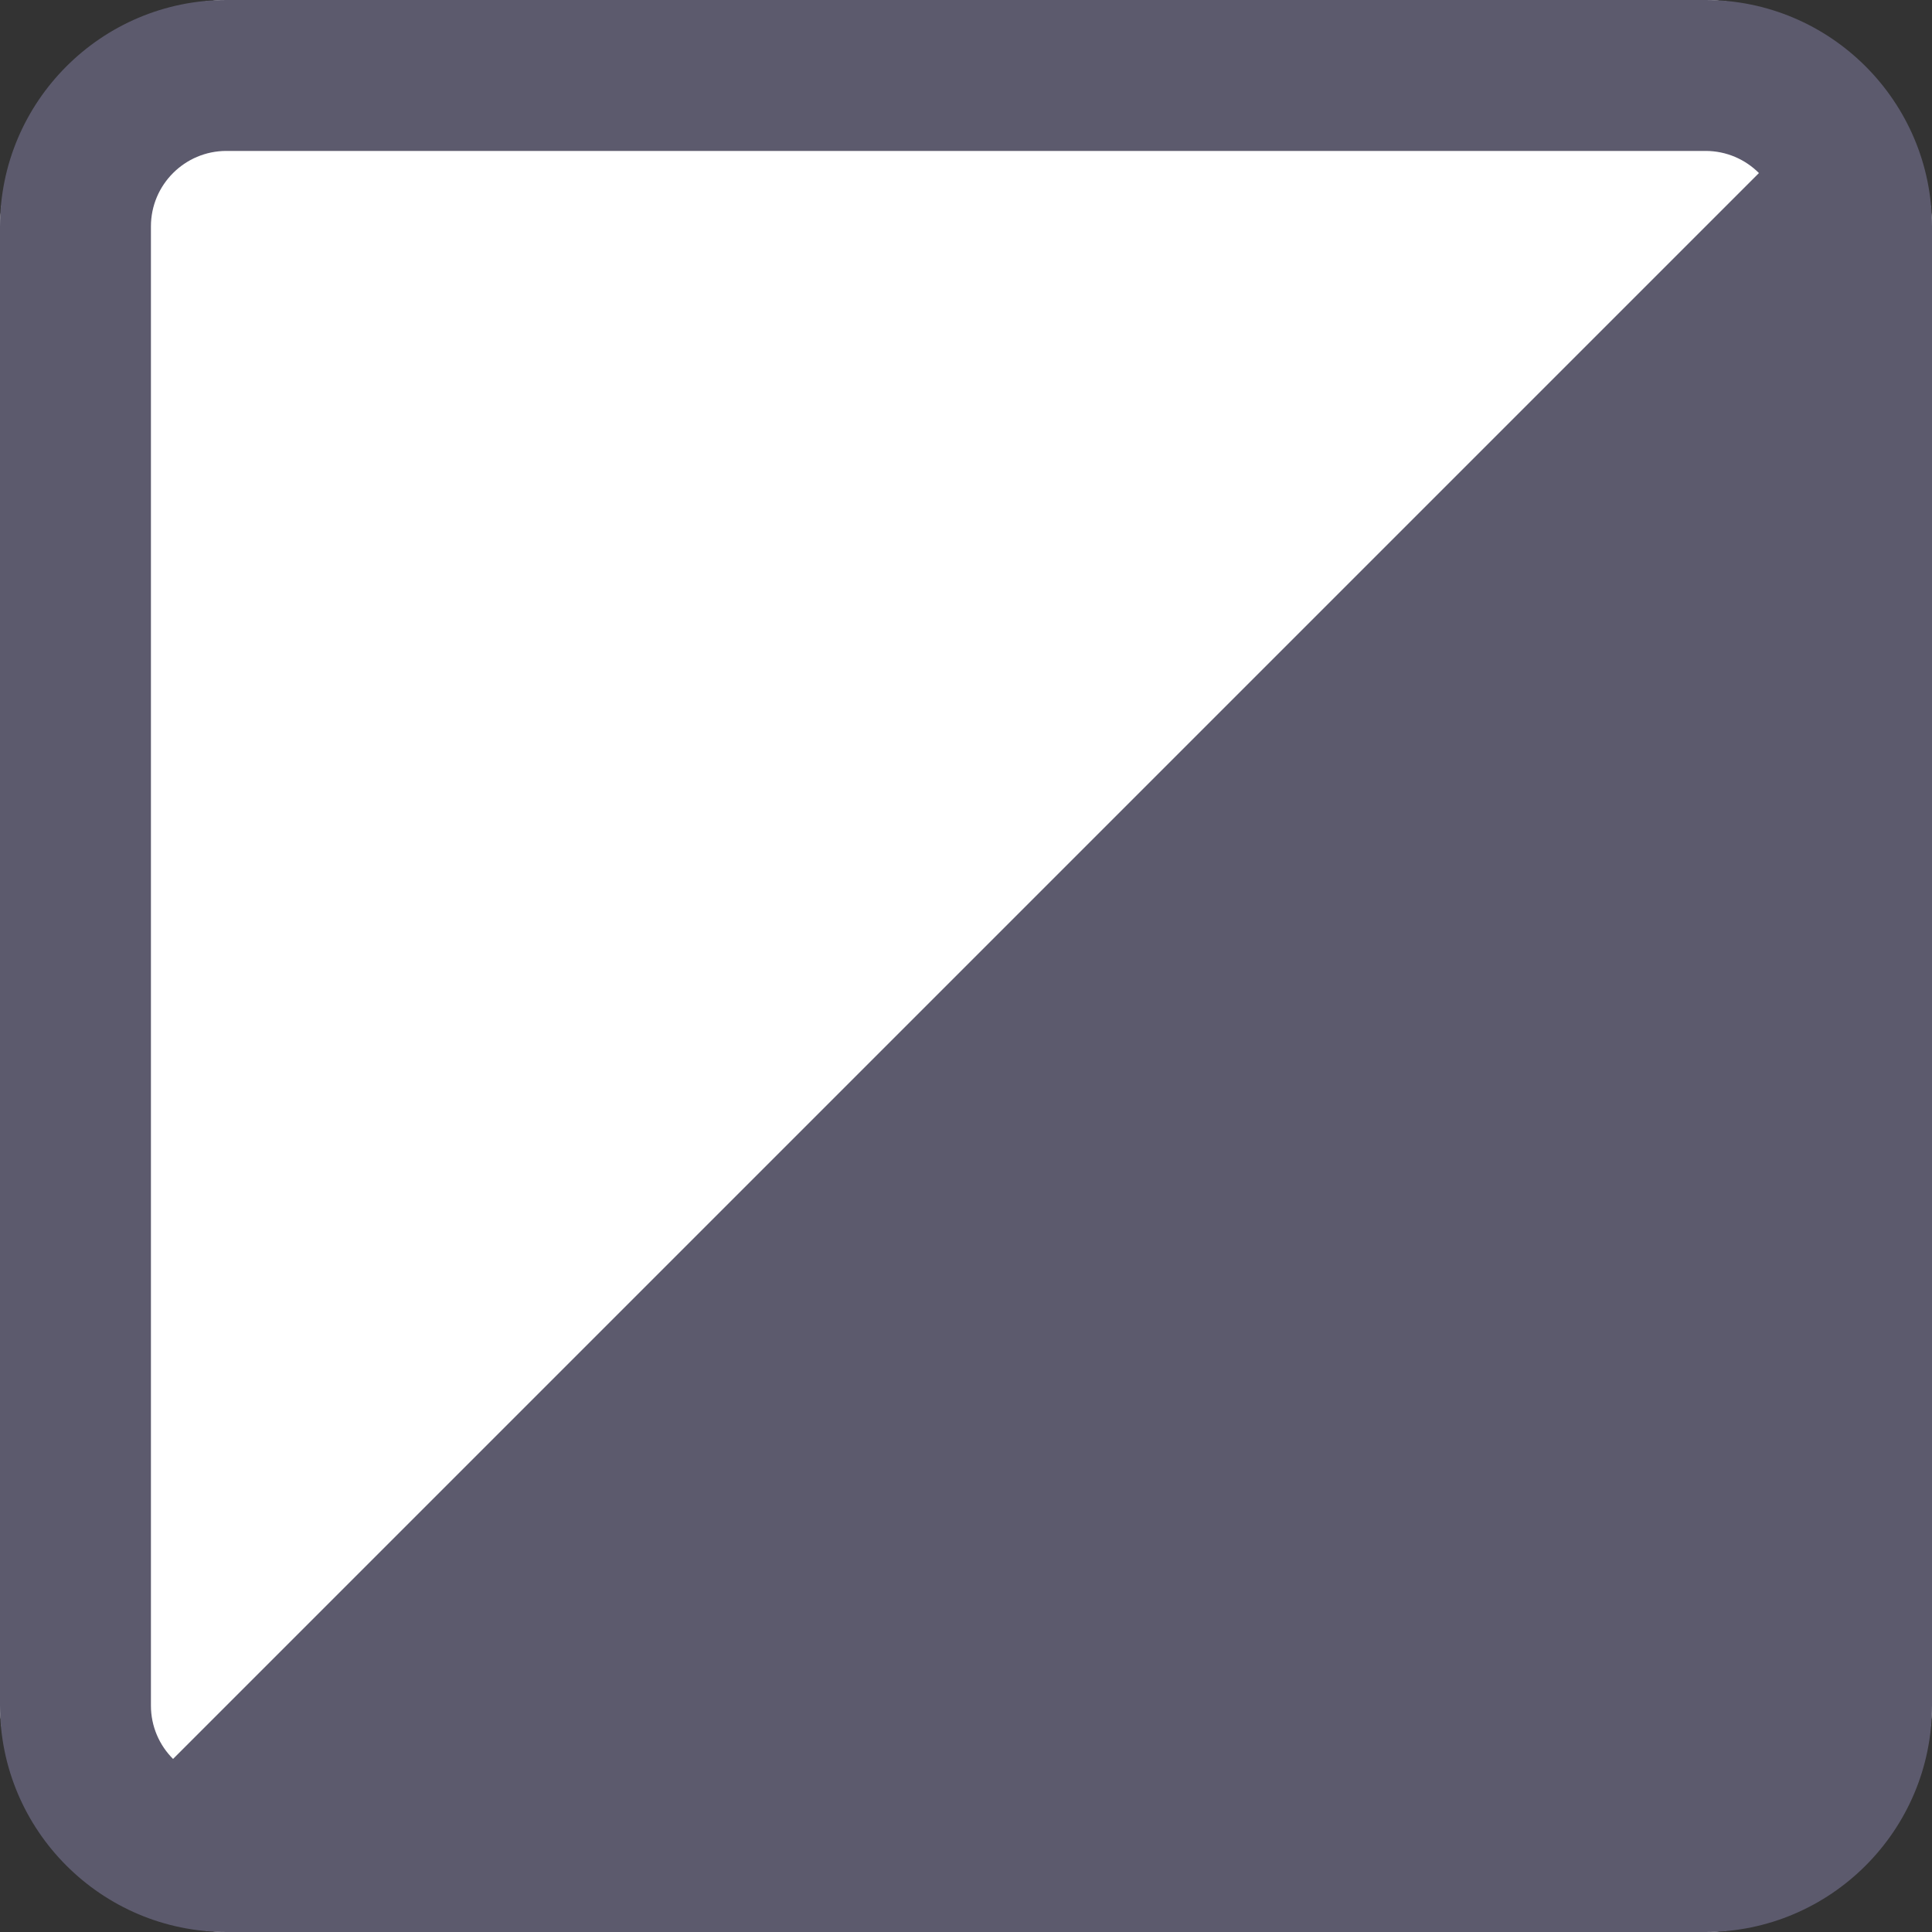 <svg width="50" height="50" viewBox="0 0 50 50" fill="none" xmlns="http://www.w3.org/2000/svg">
<rect x="0" y="0" width="50" height="50" fill="#333333" stroke="none"/>
<path d="M6 50C2.686 50 0 47.314 0 44L0 6C0 2.686 2.686 4.76837e-07 6 4.76837e-07H44C47.314 4.76837e-07 50 2.686 50 6V44C50 47.314 47.314 50 44 50H6Z" fill="white"/>
<path d="M6 50C2.686 50 0 47.314 0 44L0 6C0 2.686 2.686 4.76837e-07 6 4.76837e-07H44C47.314 4.76837e-07 50 2.686 50 6V44C50 47.314 47.314 50 44 50H6Z" fill="white"/>
<path d="M44.141 0H5.859C2.629 0 0 2.629 0 5.859V44.141C0 47.371 2.629 50 5.859 50H44.141C47.371 50 50 47.371 50 44.141V5.859C50 2.629 47.371 0 44.141 0ZM46.094 44.141C46.094 45.218 45.218 46.094 44.141 46.094H5.859C4.782 46.094 3.906 45.218 3.906 44.141V5.859C3.906 4.782 4.782 3.906 5.859 3.906H44.141C45.218 3.906 46.094 4.782 46.094 5.859V44.141Z" fill="#5C5A6D"/>
<path d="M47 3V47H3L47 3Z" fill="#5C5A6D"/>
</svg>
